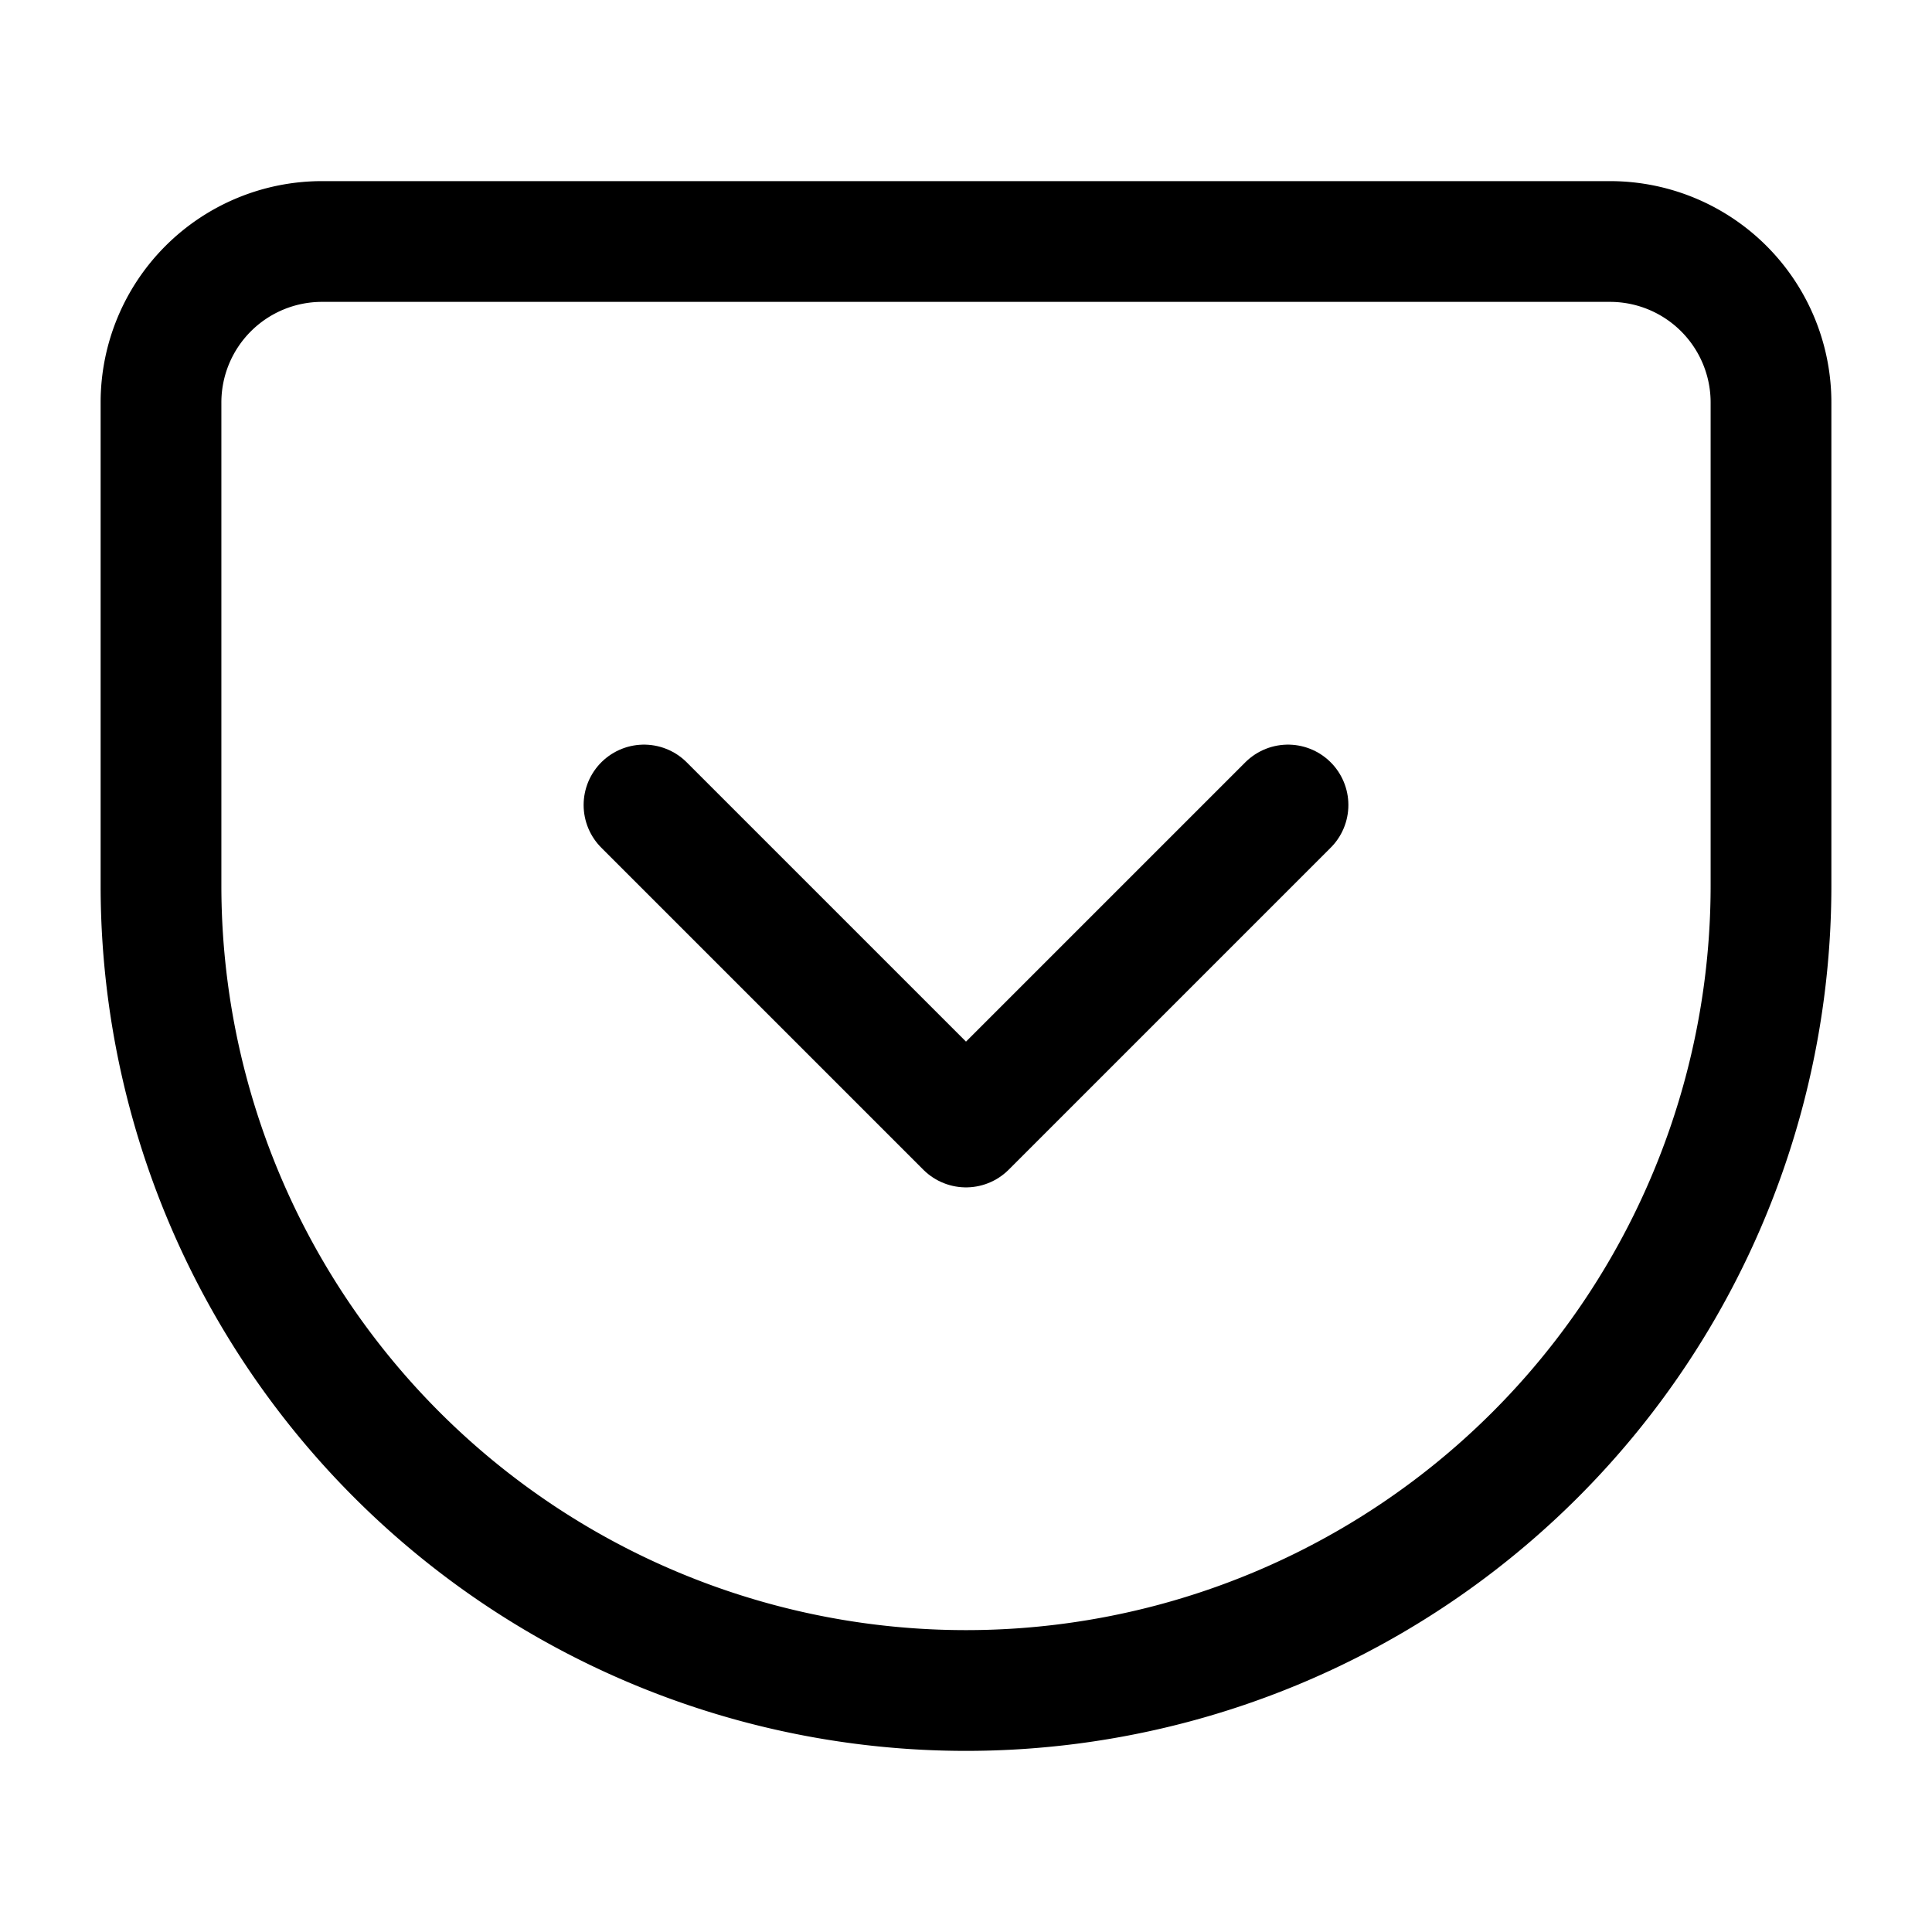 <svg xmlns="http://www.w3.org/2000/svg" width="24" height="24" viewBox="0 0 24 24" fill="none" stroke="#000" stroke-width="1.5" stroke-linecap="round" stroke-linejoin="round" class="feather feather-pocket"><path d="M4 3h16a2 2 0 0 1 2 2v6a10 10 0 0 1-10 10A10 10 0 0 1 2 11V5a2 2 0 0 1 2-2z"></path><polyline points="8 10 12 14 16 10"></polyline></svg>